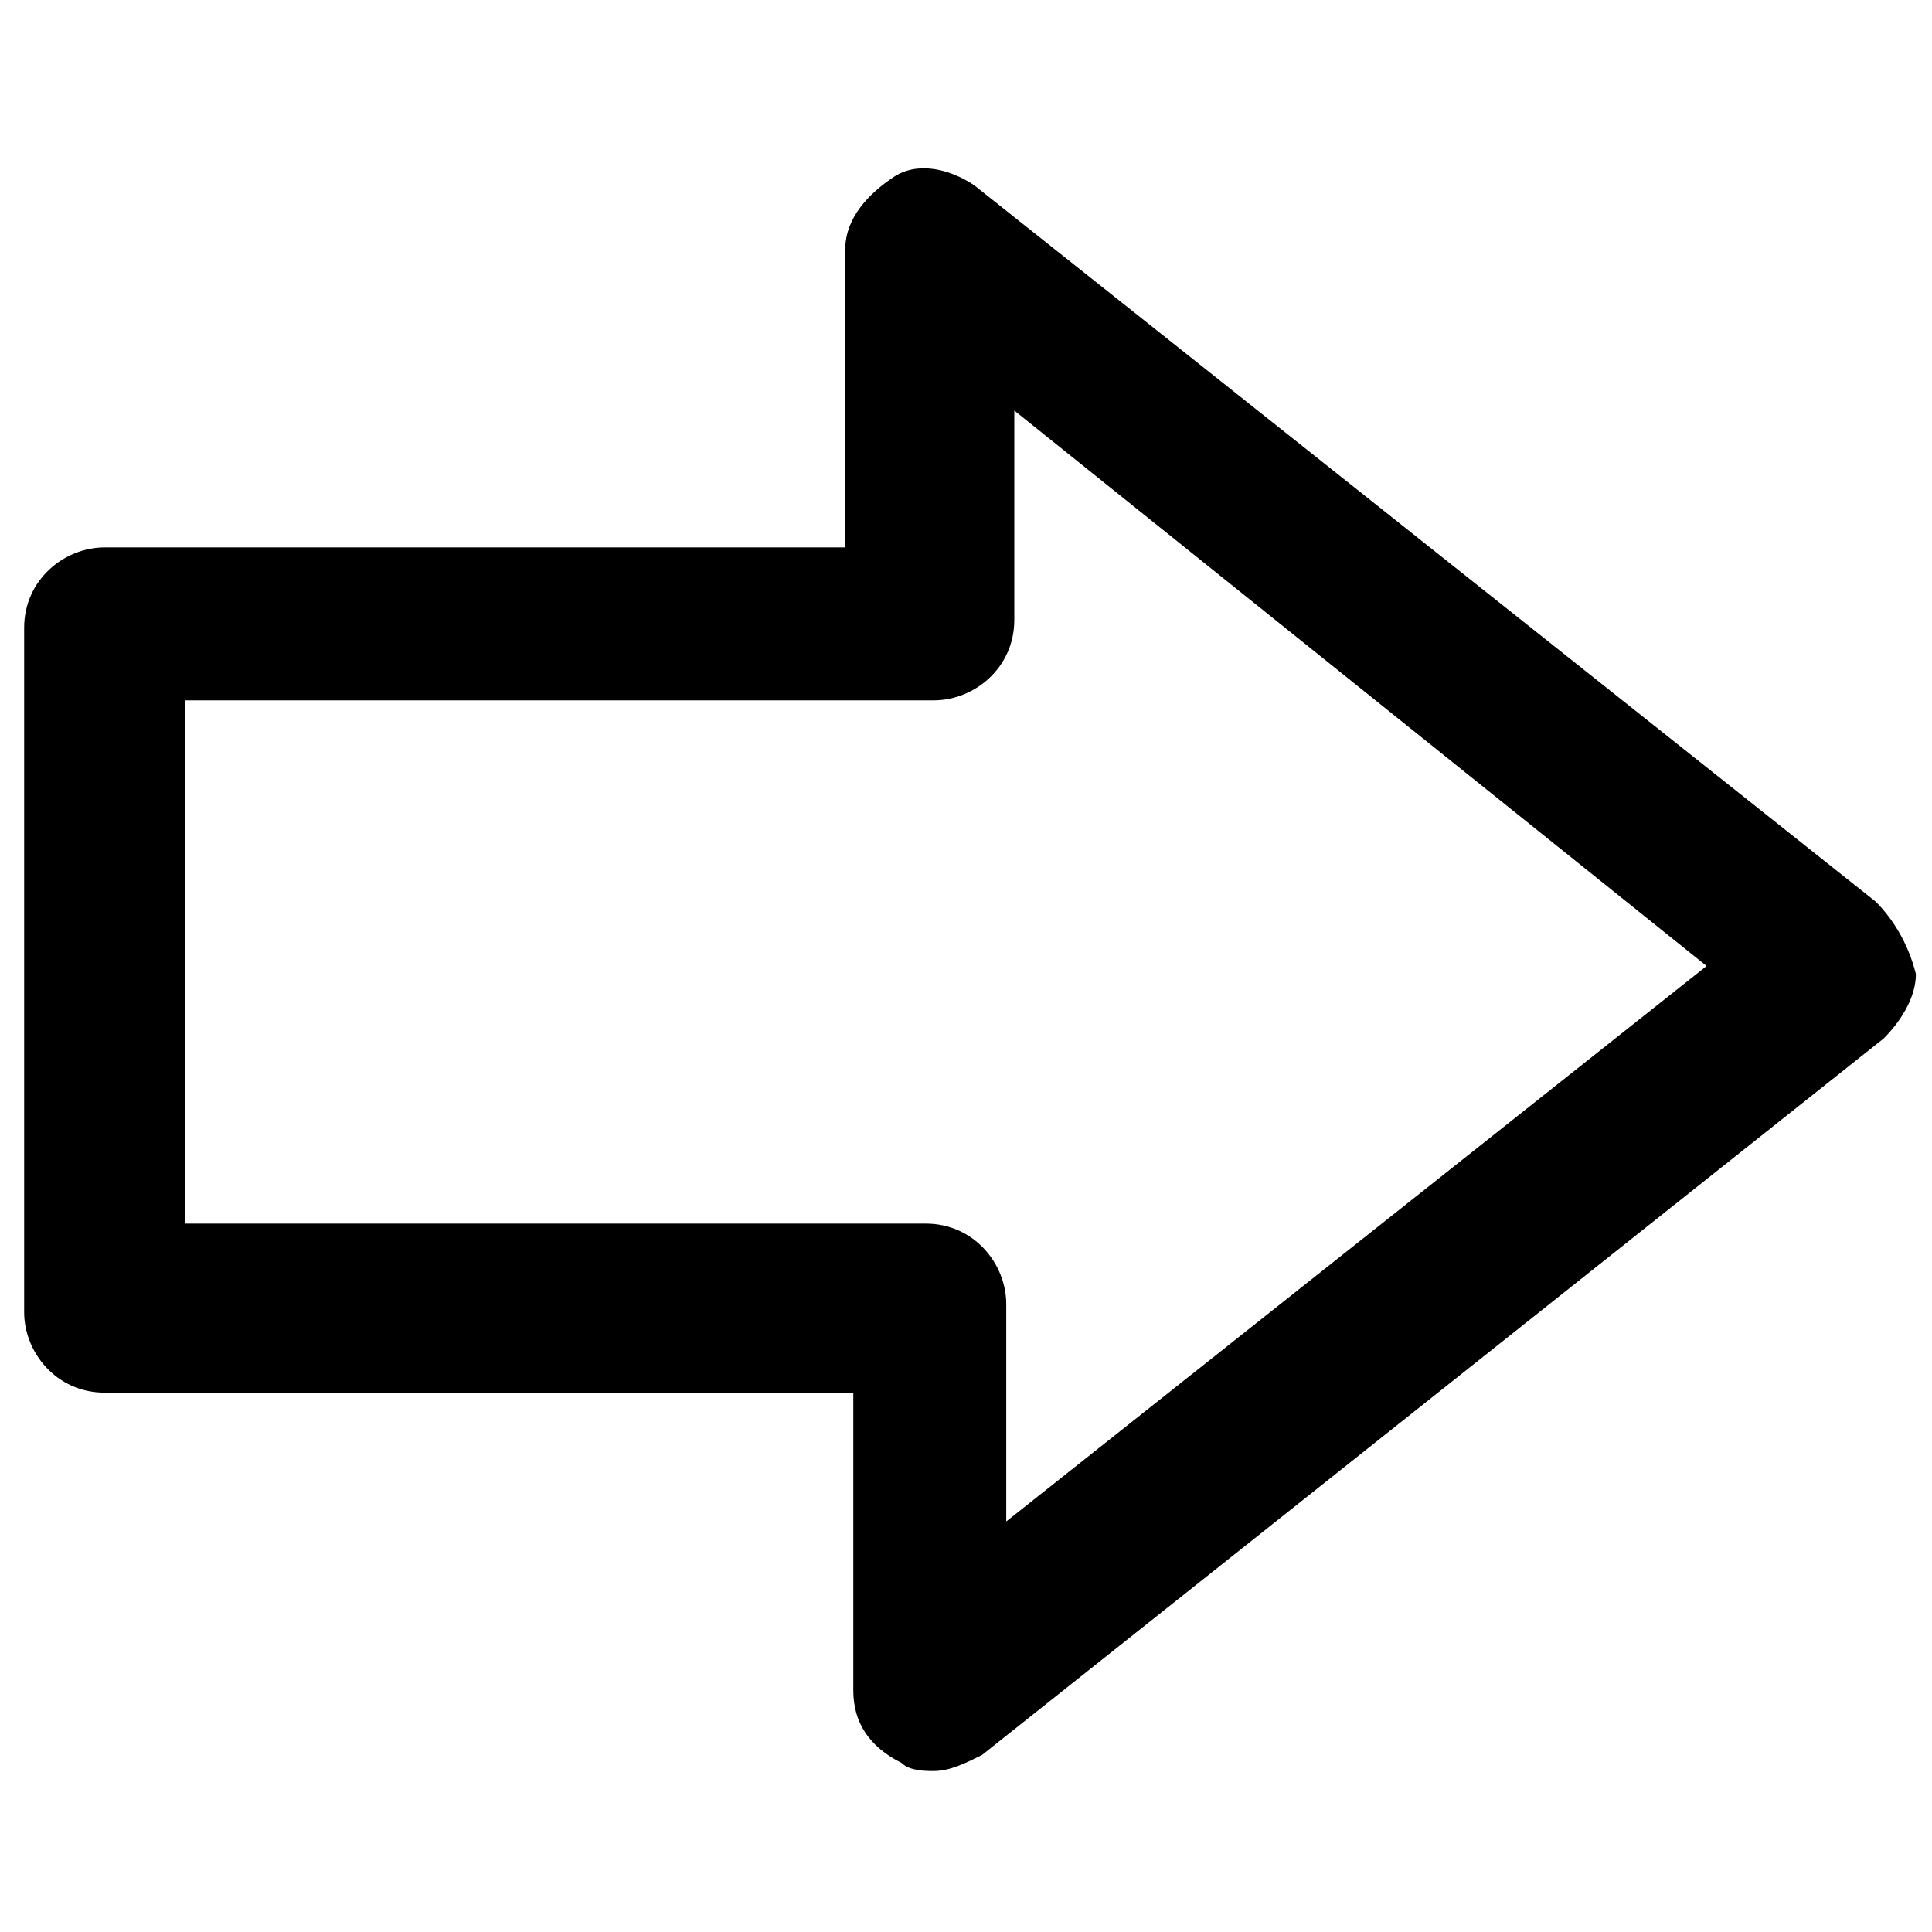 <?xml version="1.0" encoding="utf-8"?>
<!-- Generator: Adobe Illustrator 25.0.0, SVG Export Plug-In . SVG Version: 6.00 Build 0)  -->
<svg version="1.1" id="Calque_1" xmlns="http://www.w3.org/2000/svg" xmlns:xlink="http://www.w3.org/1999/xlink" x="0px" y="0px"
	 viewBox="0 0 24 24" style="enable-background:new 0 0 24 24;" xml:space="preserve">
<path d="M23.3,11.2L12.1,2.3c-0.3-0.2-0.7-0.3-1-0.1c-0.3,0.2-0.6,0.5-0.6,0.9v3.7H1.3c-0.5,0-1,0.4-1,1v8.5c0,0.5,0.4,1,1,1h9.3
	v3.7c0,0.4,0.2,0.7,0.6,0.9c0.1,0.1,0.3,0.1,0.4,0.1c0.2,0,0.4-0.1,0.6-0.2l11.2-8.9c0.2-0.2,0.4-0.5,0.4-0.8
	C23.7,11.7,23.5,11.4,23.3,11.2z M12.5,18.9v-2.7c0-0.5-0.4-1-1-1H2.3V8.7h9.3c0.5,0,1-0.4,1-1V5.1l8.6,6.9L12.5,18.9z"/>
</svg>
